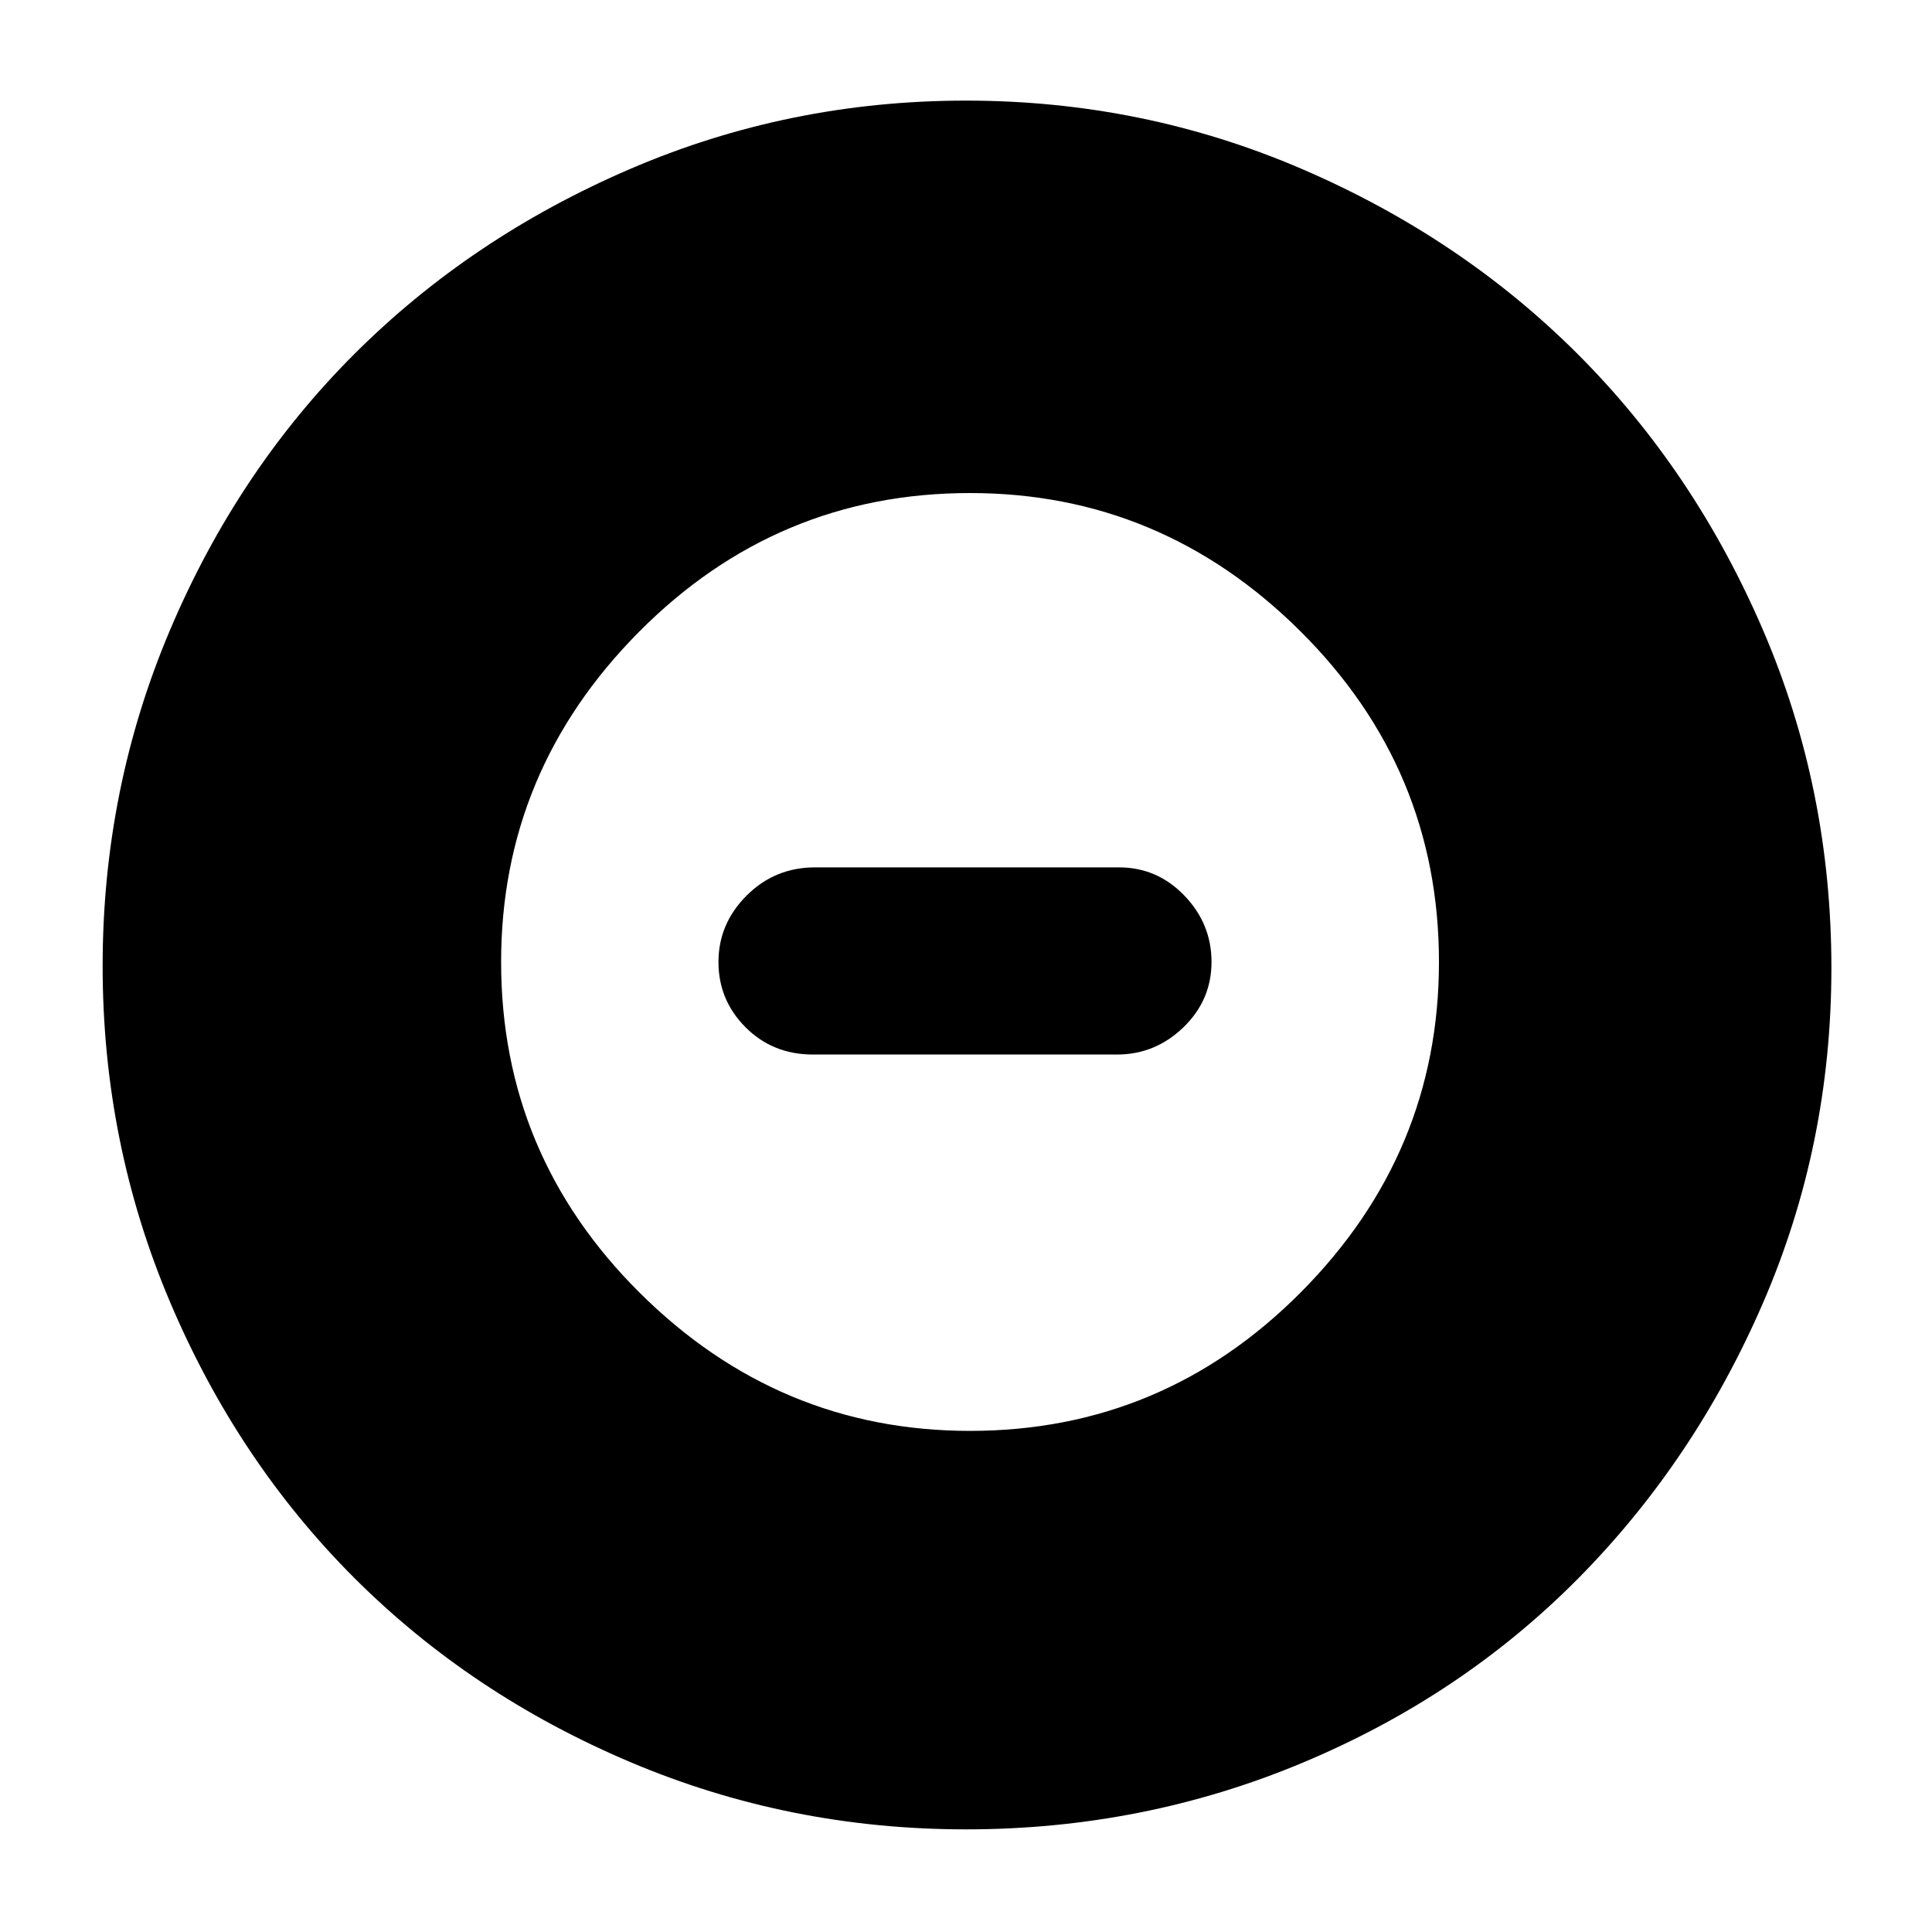 <svg xmlns="http://www.w3.org/2000/svg" height="40" width="40"><path d="M20 37.875q-3.667 0-6.958-1.396-3.292-1.396-5.709-3.812-2.416-2.417-3.812-5.709Q2.125 23.667 2.125 20q0-3.667 1.396-6.958Q4.917 9.75 7.333 7.333 9.75 4.917 13.042 3.5 16.333 2.083 20 2.083q3.667 0 6.958 1.417 3.292 1.417 5.709 3.833 2.416 2.417 3.833 5.709 1.417 3.291 1.417 7 0 3.666-1.417 6.937-1.417 3.271-3.833 5.709-2.417 2.437-5.709 3.812-3.291 1.375-6.958 1.375Zm.083-8.25q4 0 6.855-2.875 2.854-2.875 2.854-6.833 0-4-2.875-6.854-2.875-2.855-6.834-2.855-4 0-6.854 2.875t-2.854 6.834q0 4 2.875 6.854t6.833 2.854Zm-3.25-7.792q-.833 0-1.395-.562-.563-.563-.563-1.354 0-.792.583-1.375.584-.584 1.417-.584h6.292q.791 0 1.354.584.562.583.562 1.375 0 .791-.583 1.354-.583.562-1.375.562Z"/></svg>